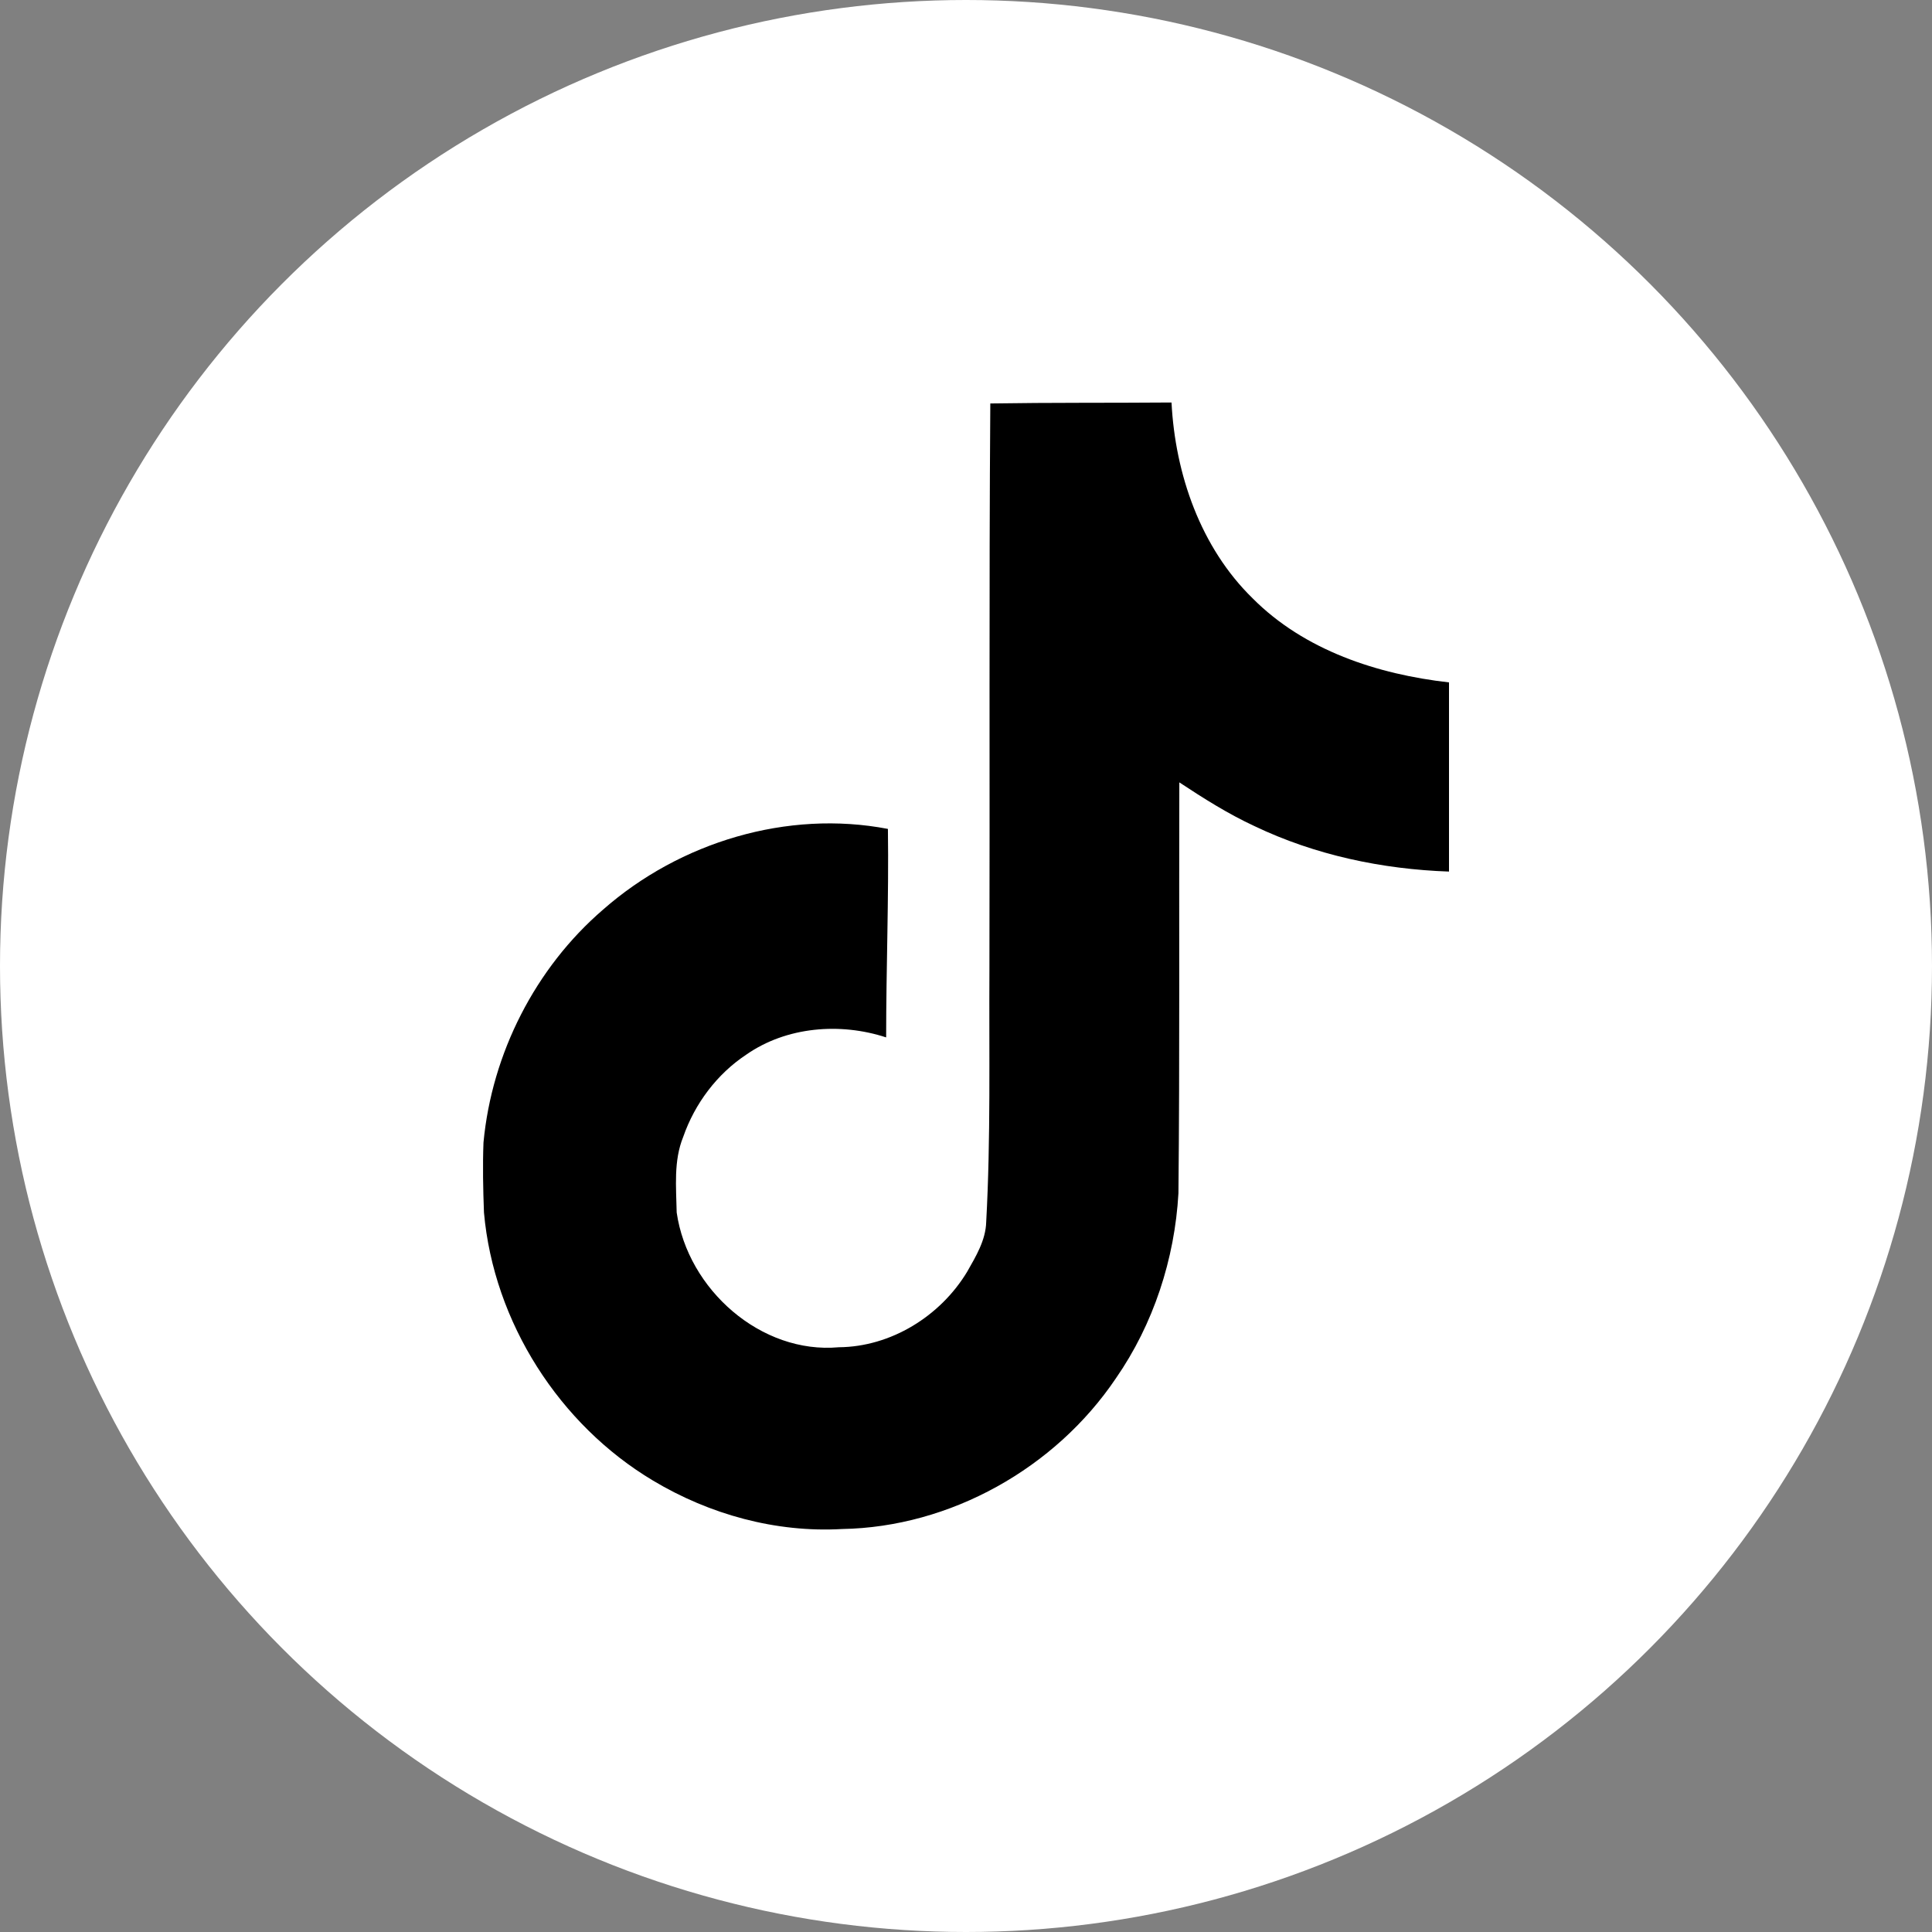 <svg width="24" height="24" viewBox="0 0 24 24" fill="none" xmlns="http://www.w3.org/2000/svg">
<rect x="0" y="0" width="24" height="24" fill="#808080" stroke="none"/>
<circle cx="12" cy="12" r="12" fill="white"/>
<path d="M12.302 5.012C13.056 5 13.805 5.006 14.553 5C14.599 5.892 14.915 6.802 15.56 7.432C16.204 8.08 17.114 8.377 18 8.477V10.827C17.171 10.798 16.337 10.623 15.583 10.262C15.255 10.11 14.95 9.917 14.65 9.719C14.645 11.422 14.656 13.126 14.639 14.823C14.593 15.64 14.328 16.451 13.862 17.122C13.108 18.241 11.802 18.971 10.461 18.994C9.638 19.041 8.815 18.813 8.113 18.393C6.95 17.699 6.133 16.427 6.012 15.062C6.001 14.771 5.995 14.479 6.006 14.193C6.11 13.085 6.651 12.023 7.491 11.3C8.446 10.46 9.782 10.057 11.03 10.297C11.042 11.16 11.008 12.023 11.008 12.887C10.438 12.7 9.77 12.752 9.269 13.102C8.907 13.342 8.631 13.709 8.487 14.123C8.366 14.421 8.4 14.747 8.406 15.062C8.544 16.019 9.454 16.824 10.421 16.736C11.065 16.731 11.681 16.352 12.015 15.797C12.124 15.605 12.245 15.406 12.251 15.179C12.308 14.135 12.285 13.097 12.291 12.052C12.297 9.702 12.285 7.357 12.302 5.012Z" fill="black"/>
</svg>
